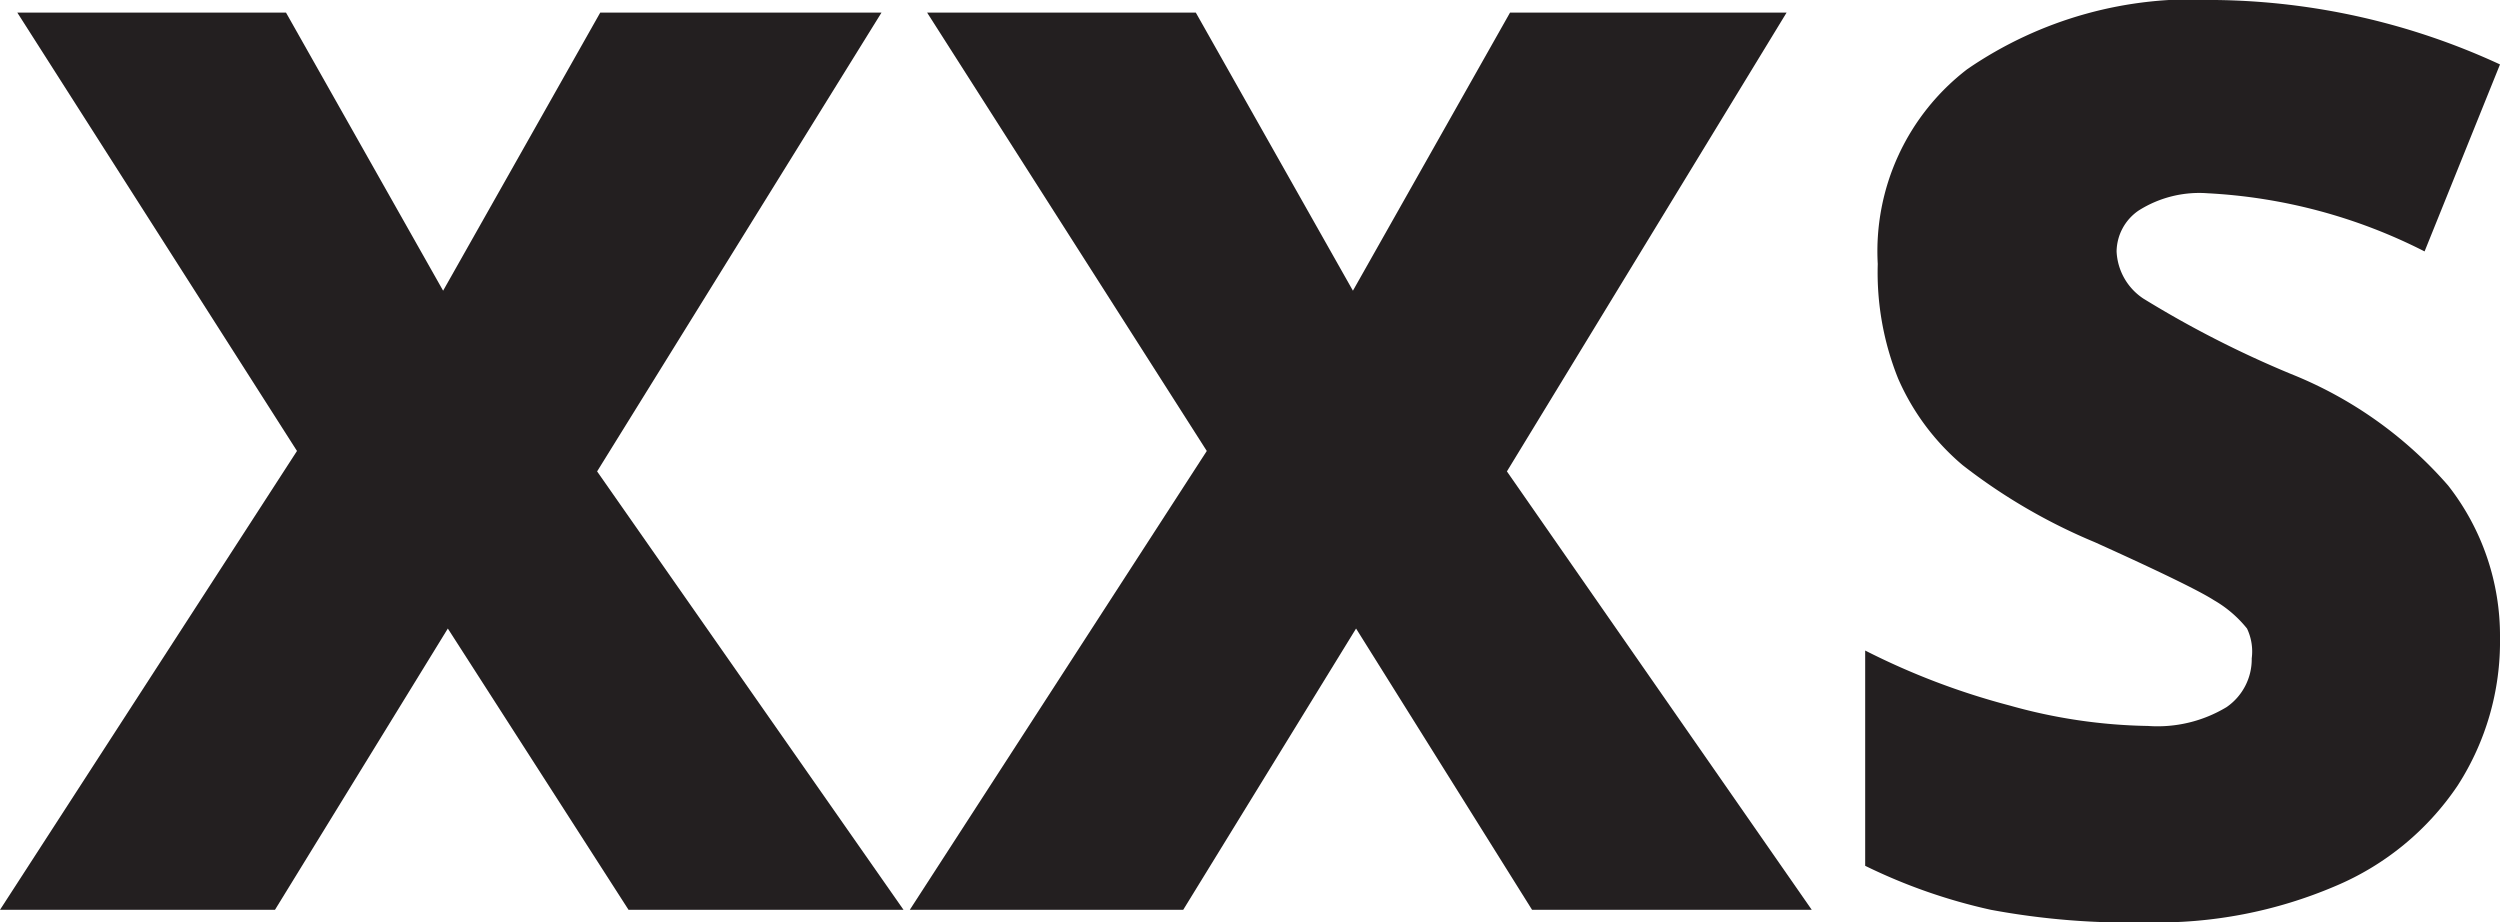 <svg xmlns="http://www.w3.org/2000/svg" viewBox="0 0 15.91 5.87"><defs><style>.cls-1{fill:#231f20;}</style></defs><title>xxs</title><g id="Layer_2" data-name="Layer 2"><g id="Layer_1-2" data-name="Layer 1"><path class="cls-1" d="M5.75,5.79H4L2.85,4,1.75,5.79H0L1.89,2.87.11.08H1.82l1,1.77,1-1.77H5.61L3.8,3Z"/><path class="cls-1" d="M11.53,5.79H9.75L8.63,4,7.53,5.79H5.79L7.68,2.87,5.9.08H7.61l1,1.77,1-1.77h1.76L9.59,3Z"/><path class="cls-1" d="M15.91,4.06a1.69,1.69,0,0,1-.27.94,1.76,1.76,0,0,1-.78.64,2.88,2.88,0,0,1-1.19.23,4.83,4.83,0,0,1-1-.08,3.55,3.55,0,0,1-.8-.28V4.14a4.6,4.6,0,0,0,.92.35,3.43,3.43,0,0,0,.88.13.85.85,0,0,0,.5-.12.37.37,0,0,0,.16-.31A.34.34,0,0,0,14.3,4a.75.75,0,0,0-.21-.18q-.14-.09-.76-.37a3.65,3.65,0,0,1-.84-.49,1.51,1.51,0,0,1-.41-.55,1.81,1.81,0,0,1-.13-.73A1.46,1.46,0,0,1,12.52.44,2.53,2.53,0,0,1,14.1,0a4.43,4.43,0,0,1,1.81.41L15.43,1.6a3.43,3.43,0,0,0-1.38-.37.72.72,0,0,0-.44.11.32.32,0,0,0-.14.26.38.38,0,0,0,.17.3,6.63,6.63,0,0,0,.94.48,2.61,2.61,0,0,1,1,.71A1.55,1.55,0,0,1,15.91,4.06Z"/></g></g></svg>